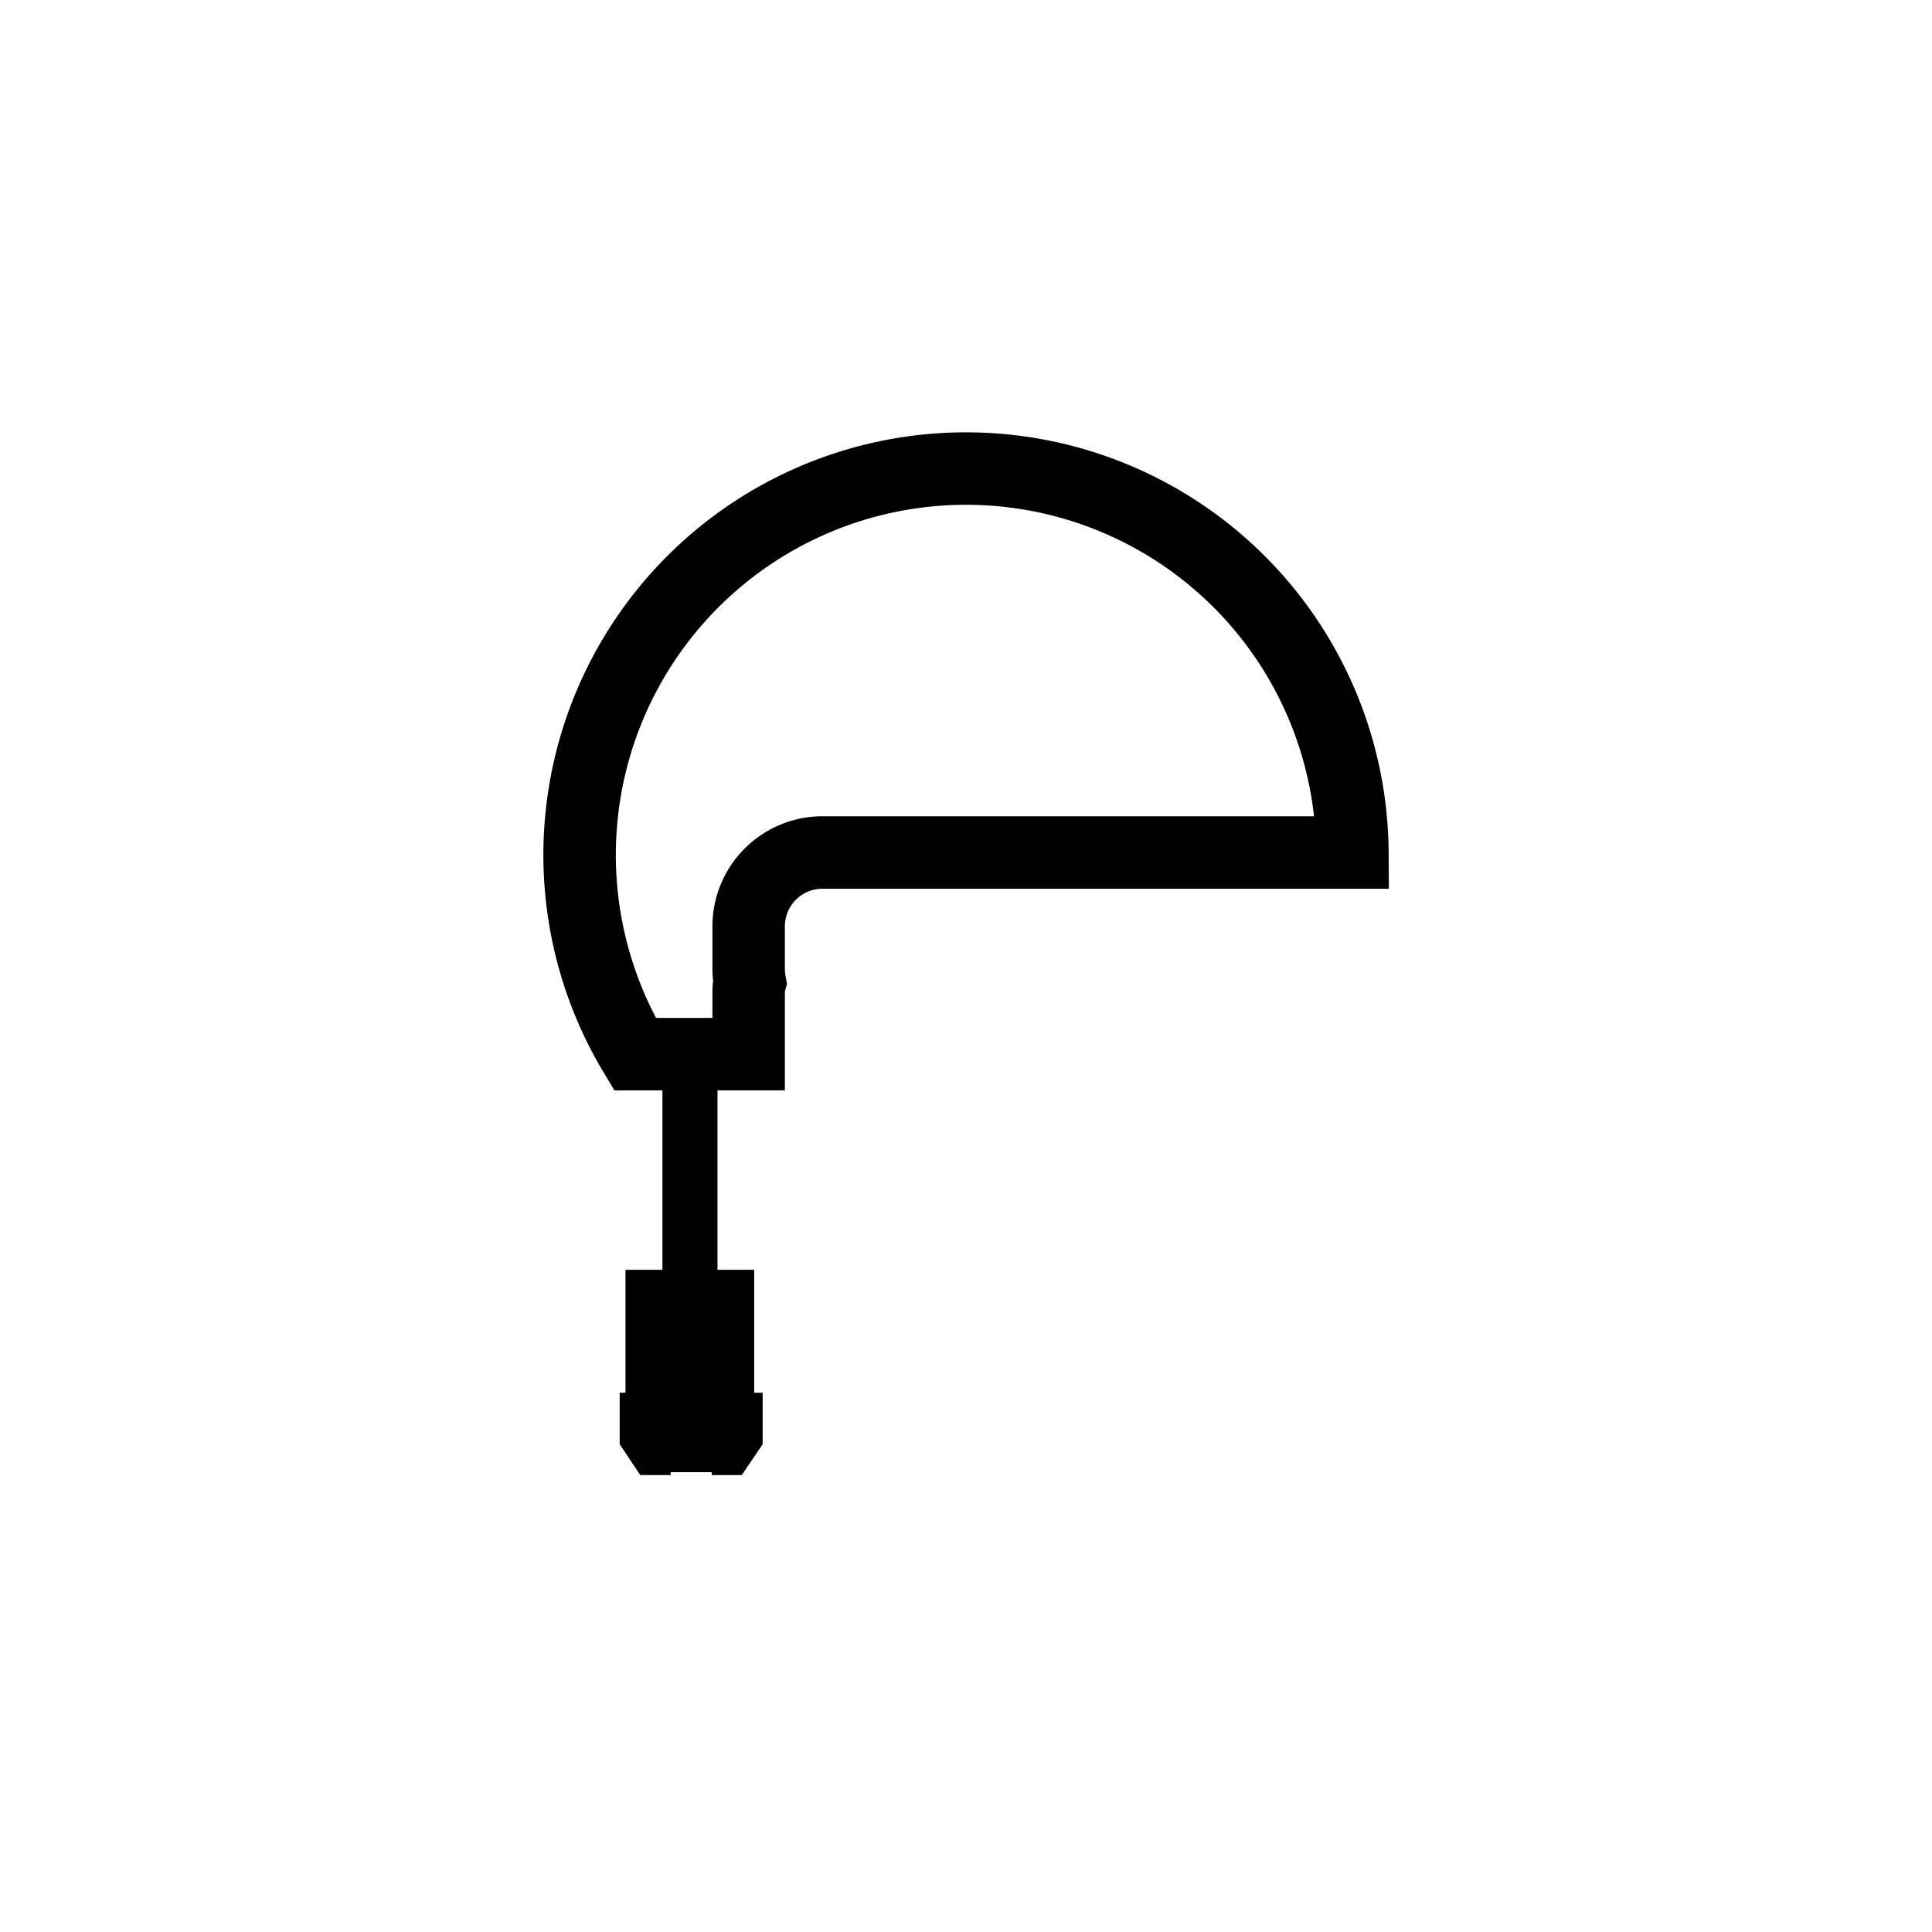 <svg id="Layer_1" data-name="Layer 1" xmlns="http://www.w3.org/2000/svg" viewBox="0 0 80 80">
  <defs>
    <style>
      .cls-1 {
        fill: none;
        stroke-width: 3px;
      }

      .cls-1, .cls-2, .cls-3 {
        stroke: #000;
        stroke-miterlimit: 10;
      }

      .cls-2 {
        stroke-width: 0.5px;
      }
    </style>
  </defs>
  <path class="cls-1" d="M56,35.3H38.77l0,0,0,0H34A3.06,3.06,0,0,0,31,38.35v1.78a3.29,3.29,0,0,0,.05.54A1.36,1.36,0,0,0,31,41v2.65H26.29A16,16,0,1,1,56,35.3Z"/>
  <rect class="cls-2" x="27.68" y="43.68" width="1.78" height="9.91"/>
  <rect class="cls-2" x="26.15" y="52.83" width="4.83" height="5.34"/>
  <rect class="cls-3" x="27.93" y="58.17" width="1.27" height="2.29"/>
  <polygon class="cls-3" points="27.27 58.17 27.27 60.58 26.78 60.58 26.16 59.65 26.16 58.17 27.27 58.17"/>
  <polygon class="cls-3" points="31.08 58.17 31.08 59.65 30.45 60.58 29.97 60.58 29.97 58.17 31.08 58.17"/>
</svg>
